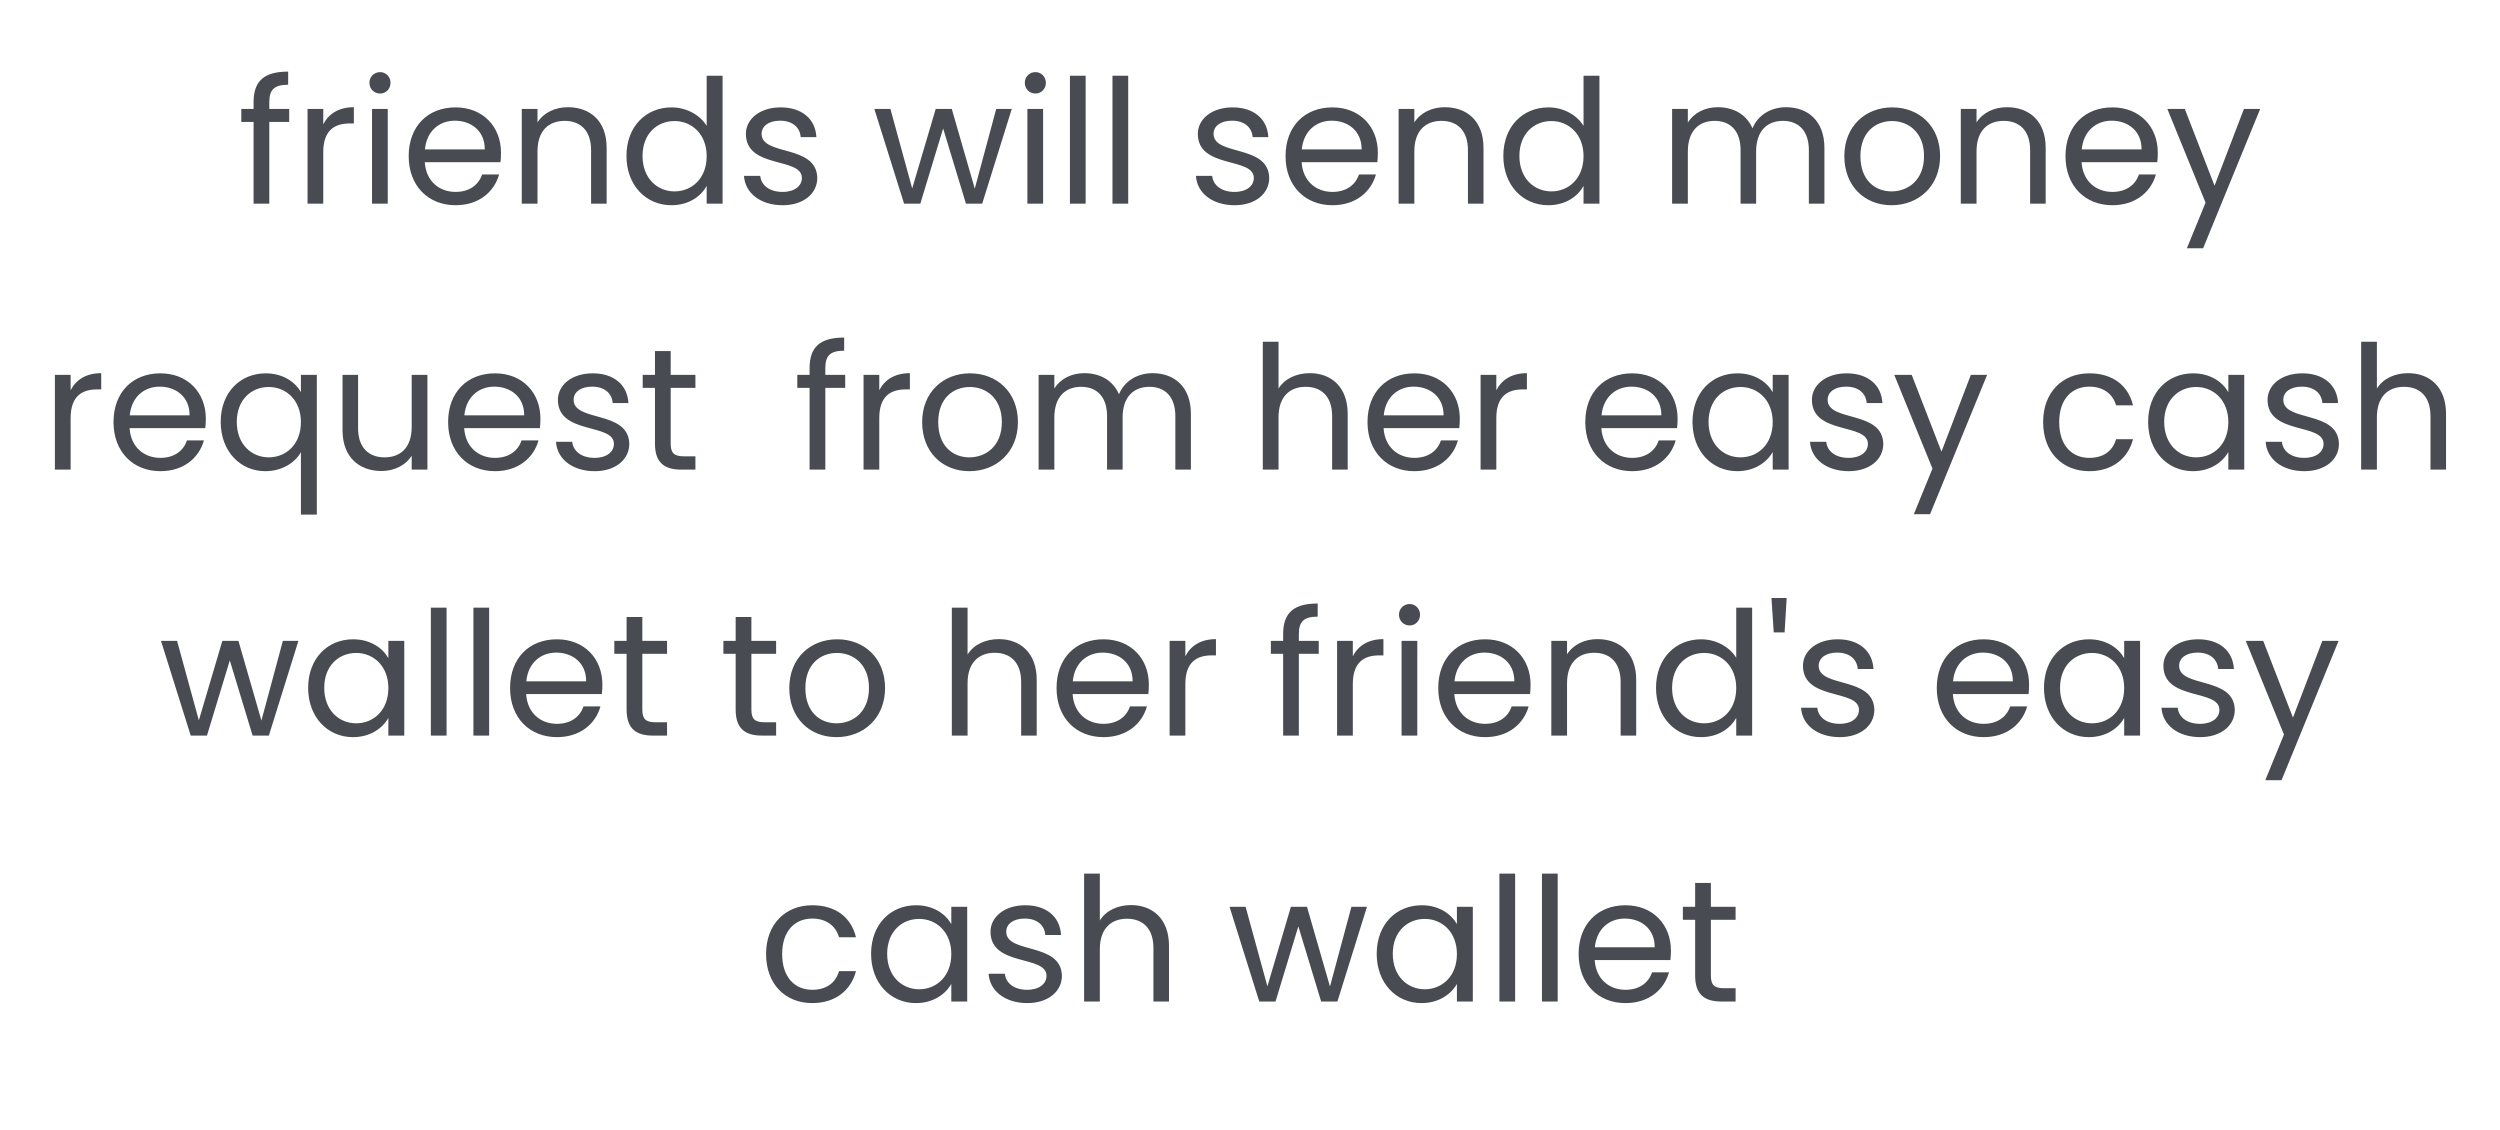 <svg width="188" height="85" viewBox="0 0 188 85" fill="none" xmlns="http://www.w3.org/2000/svg">
<path d="M19.069 15.316H20.252V9.167H21.747V8.192H20.252V7.685C20.252 6.762 20.603 6.372 21.669 6.372V5.384C19.849 5.384 19.069 6.099 19.069 7.685V8.192H18.146V9.167H19.069V15.316ZM24.309 11.442C24.309 9.791 25.168 9.284 26.299 9.284H26.61V8.062C25.48 8.062 24.712 8.556 24.309 9.349V8.192H23.127V15.316H24.309V11.442ZM27.976 15.316H29.159V8.192H27.976V15.316ZM28.587 7.035C29.016 7.035 29.367 6.684 29.367 6.229C29.367 5.774 29.016 5.423 28.587 5.423C28.132 5.423 27.781 5.774 27.781 6.229C27.781 6.684 28.132 7.035 28.587 7.035ZM34.204 9.076C35.426 9.076 36.466 9.843 36.453 11.234H31.955C32.085 9.843 33.047 9.076 34.204 9.076ZM37.532 13.119H36.258C35.998 13.886 35.322 14.432 34.256 14.432C33.047 14.432 32.033 13.639 31.942 12.196H37.636C37.662 11.949 37.675 11.741 37.675 11.481C37.675 9.531 36.323 8.075 34.256 8.075C32.176 8.075 30.733 9.492 30.733 11.741C30.733 14.003 32.228 15.433 34.256 15.433C36.024 15.433 37.168 14.419 37.532 13.119ZM44.45 15.316H45.62V11.117C45.62 9.076 44.359 8.062 42.708 8.062C41.746 8.062 40.888 8.465 40.42 9.206V8.192H39.237V15.316H40.42V11.377C40.42 9.843 41.252 9.089 42.461 9.089C43.657 9.089 44.45 9.83 44.45 11.286V15.316ZM47.11 11.728C47.11 13.938 48.579 15.433 50.49 15.433C51.79 15.433 52.713 14.77 53.142 13.977V15.316H54.338V5.696H53.142V9.466C52.648 8.647 51.621 8.075 50.503 8.075C48.579 8.075 47.11 9.505 47.11 11.728ZM53.142 11.741C53.142 13.418 52.024 14.393 50.724 14.393C49.424 14.393 48.319 13.405 48.319 11.728C48.319 10.051 49.424 9.102 50.724 9.102C52.024 9.102 53.142 10.09 53.142 11.741ZM61.459 13.379C61.407 10.831 57.273 11.754 57.273 10.064C57.273 9.492 57.793 9.076 58.664 9.076C59.613 9.076 60.159 9.596 60.211 10.311H61.394C61.316 8.92 60.276 8.075 58.703 8.075C57.117 8.075 56.09 8.972 56.09 10.064C56.09 12.716 60.302 11.793 60.302 13.379C60.302 13.964 59.782 14.432 58.846 14.432C57.845 14.432 57.234 13.912 57.169 13.223H55.947C56.025 14.523 57.195 15.433 58.859 15.433C60.432 15.433 61.459 14.549 61.459 13.379ZM67.986 15.316H69.208L70.924 9.661L72.64 15.316H73.862L76.085 8.192H74.915L73.303 14.185L71.574 8.192H70.365L68.597 14.172L66.959 8.192H65.75L67.986 15.316ZM77.259 15.316H78.442V8.192H77.259V15.316ZM77.87 7.035C78.299 7.035 78.65 6.684 78.65 6.229C78.65 5.774 78.299 5.423 77.87 5.423C77.415 5.423 77.064 5.774 77.064 6.229C77.064 6.684 77.415 7.035 77.87 7.035ZM80.459 15.316H81.641V5.696H80.459V15.316ZM83.658 15.316H84.841V5.696H83.658V15.316ZM95.445 13.379C95.393 10.831 91.259 11.754 91.259 10.064C91.259 9.492 91.779 9.076 92.65 9.076C93.599 9.076 94.145 9.596 94.197 10.311H95.38C95.302 8.92 94.262 8.075 92.689 8.075C91.103 8.075 90.076 8.972 90.076 10.064C90.076 12.716 94.288 11.793 94.288 13.379C94.288 13.964 93.768 14.432 92.832 14.432C91.831 14.432 91.22 13.912 91.155 13.223H89.933C90.011 14.523 91.181 15.433 92.845 15.433C94.418 15.433 95.445 14.549 95.445 13.379ZM100.144 9.076C101.366 9.076 102.406 9.843 102.393 11.234H97.895C98.025 9.843 98.987 9.076 100.144 9.076ZM103.472 13.119H102.198C101.938 13.886 101.262 14.432 100.196 14.432C98.987 14.432 97.973 13.639 97.882 12.196H103.576C103.602 11.949 103.615 11.741 103.615 11.481C103.615 9.531 102.263 8.075 100.196 8.075C98.116 8.075 96.673 9.492 96.673 11.741C96.673 14.003 98.168 15.433 100.196 15.433C101.964 15.433 103.108 14.419 103.472 13.119ZM110.389 15.316H111.559V11.117C111.559 9.076 110.298 8.062 108.647 8.062C107.685 8.062 106.827 8.465 106.359 9.206V8.192H105.176V15.316H106.359V11.377C106.359 9.843 107.191 9.089 108.4 9.089C109.596 9.089 110.389 9.83 110.389 11.286V15.316ZM113.05 11.728C113.05 13.938 114.519 15.433 116.43 15.433C117.73 15.433 118.653 14.77 119.082 13.977V15.316H120.278V5.696H119.082V9.466C118.588 8.647 117.561 8.075 116.443 8.075C114.519 8.075 113.05 9.505 113.05 11.728ZM119.082 11.741C119.082 13.418 117.964 14.393 116.664 14.393C115.364 14.393 114.259 13.405 114.259 11.728C114.259 10.051 115.364 9.102 116.664 9.102C117.964 9.102 119.082 10.09 119.082 11.741ZM136.026 15.316H137.196V11.117C137.196 9.076 135.935 8.062 134.31 8.062C133.218 8.062 132.204 8.621 131.788 9.648C131.32 8.582 130.345 8.062 129.175 8.062C128.239 8.062 127.394 8.465 126.926 9.219V8.192H125.743V15.316H126.926V11.39C126.926 9.856 127.745 9.089 128.941 9.089C130.111 9.089 130.891 9.83 130.891 11.286V15.316H132.061V11.39C132.061 9.856 132.88 9.089 134.076 9.089C135.246 9.089 136.026 9.83 136.026 11.286V15.316ZM145.896 11.741C145.896 9.492 144.323 8.075 142.295 8.075C140.28 8.075 138.694 9.492 138.694 11.741C138.694 14.003 140.228 15.433 142.243 15.433C144.271 15.433 145.896 14.003 145.896 11.741ZM139.903 11.741C139.903 9.947 141.034 9.102 142.282 9.102C143.504 9.102 144.687 9.947 144.687 11.741C144.687 13.548 143.478 14.393 142.243 14.393C141.008 14.393 139.903 13.548 139.903 11.741ZM152.665 15.316H153.835V11.117C153.835 9.076 152.574 8.062 150.923 8.062C149.961 8.062 149.103 8.465 148.635 9.206V8.192H147.452V15.316H148.635V11.377C148.635 9.843 149.467 9.089 150.676 9.089C151.872 9.089 152.665 9.83 152.665 11.286V15.316ZM158.796 9.076C160.018 9.076 161.058 9.843 161.045 11.234H156.547C156.677 9.843 157.639 9.076 158.796 9.076ZM162.124 13.119H160.85C160.59 13.886 159.914 14.432 158.848 14.432C157.639 14.432 156.625 13.639 156.534 12.196H162.228C162.254 11.949 162.267 11.741 162.267 11.481C162.267 9.531 160.915 8.075 158.848 8.075C156.768 8.075 155.325 9.492 155.325 11.741C155.325 14.003 156.82 15.433 158.848 15.433C160.616 15.433 161.76 14.419 162.124 13.119ZM166.533 13.964L164.297 8.192H162.984L165.857 15.238L164.453 18.67H165.675L169.965 8.192H168.743L166.533 13.964ZM5.311 31.442C5.311 29.791 6.169 29.284 7.3 29.284H7.612V28.062C6.481 28.062 5.714 28.556 5.311 29.349V28.192H4.128V35.316H5.311V31.442ZM12.007 29.076C13.229 29.076 14.269 29.843 14.256 31.234H9.758C9.888 29.843 10.85 29.076 12.007 29.076ZM15.335 33.119H14.061C13.801 33.886 13.125 34.432 12.059 34.432C10.85 34.432 9.836 33.639 9.745 32.196H15.439C15.465 31.949 15.478 31.741 15.478 31.481C15.478 29.531 14.126 28.075 12.059 28.075C9.979 28.075 8.536 29.492 8.536 31.741C8.536 34.003 10.031 35.433 12.059 35.433C13.827 35.433 14.971 34.419 15.335 33.119ZM16.597 31.728C16.597 33.938 18.066 35.433 19.951 35.433C21.277 35.433 22.226 34.731 22.629 34.003V38.696H23.825V28.192H22.629V29.492C22.226 28.751 21.29 28.075 19.99 28.075C18.066 28.075 16.597 29.505 16.597 31.728ZM22.629 31.741C22.629 33.418 21.511 34.393 20.211 34.393C18.911 34.393 17.806 33.405 17.806 31.728C17.806 30.051 18.911 29.102 20.211 29.102C21.511 29.102 22.629 30.09 22.629 31.741ZM32.142 28.192H30.959V32.105C30.959 33.639 30.14 34.393 28.918 34.393C27.722 34.393 26.929 33.652 26.929 32.209V28.192H25.759V32.365C25.759 34.406 27.046 35.42 28.684 35.42C29.633 35.42 30.504 35.004 30.959 34.263V35.316H32.142V28.192ZM37.169 29.076C38.391 29.076 39.431 29.843 39.418 31.234H34.92C35.05 29.843 36.012 29.076 37.169 29.076ZM40.497 33.119H39.223C38.963 33.886 38.287 34.432 37.221 34.432C36.012 34.432 34.998 33.639 34.907 32.196H40.601C40.627 31.949 40.64 31.741 40.64 31.481C40.64 29.531 39.288 28.075 37.221 28.075C35.141 28.075 33.698 29.492 33.698 31.741C33.698 34.003 35.193 35.433 37.221 35.433C38.989 35.433 40.133 34.419 40.497 33.119ZM47.323 33.379C47.271 30.831 43.137 31.754 43.137 30.064C43.137 29.492 43.657 29.076 44.528 29.076C45.477 29.076 46.023 29.596 46.075 30.311H47.258C47.18 28.92 46.14 28.075 44.567 28.075C42.981 28.075 41.954 28.972 41.954 30.064C41.954 32.716 46.166 31.793 46.166 33.379C46.166 33.964 45.646 34.432 44.71 34.432C43.709 34.432 43.098 33.912 43.033 33.223H41.811C41.889 34.523 43.059 35.433 44.723 35.433C46.296 35.433 47.323 34.549 47.323 33.379ZM49.253 33.366C49.253 34.796 49.968 35.316 51.229 35.316H52.295V34.315H51.424C50.696 34.315 50.436 34.068 50.436 33.366V29.167H52.295V28.192H50.436V26.398H49.253V28.192H48.33V29.167H49.253V33.366ZM60.881 35.316H62.064V29.167H63.559V28.192H62.064V27.685C62.064 26.762 62.415 26.372 63.481 26.372V25.384C61.661 25.384 60.881 26.099 60.881 27.685V28.192H59.958V29.167H60.881V35.316ZM66.121 31.442C66.121 29.791 66.98 29.284 68.111 29.284H68.422V28.062C67.291 28.062 66.525 28.556 66.121 29.349V28.192H64.939V35.316H66.121V31.442ZM76.548 31.741C76.548 29.492 74.975 28.075 72.947 28.075C70.932 28.075 69.346 29.492 69.346 31.741C69.346 34.003 70.88 35.433 72.895 35.433C74.923 35.433 76.548 34.003 76.548 31.741ZM70.555 31.741C70.555 29.947 71.686 29.102 72.934 29.102C74.156 29.102 75.339 29.947 75.339 31.741C75.339 33.548 74.13 34.393 72.895 34.393C71.66 34.393 70.555 33.548 70.555 31.741ZM88.386 35.316H89.556V31.117C89.556 29.076 88.296 28.062 86.671 28.062C85.579 28.062 84.564 28.621 84.148 29.648C83.68 28.582 82.706 28.062 81.535 28.062C80.6 28.062 79.754 28.465 79.287 29.219V28.192H78.103V35.316H79.287V31.39C79.287 29.856 80.106 29.089 81.302 29.089C82.472 29.089 83.251 29.83 83.251 31.286V35.316H84.421V31.39C84.421 29.856 85.24 29.089 86.436 29.089C87.606 29.089 88.386 29.83 88.386 31.286V35.316ZM94.963 35.316H96.146V31.377C96.146 29.843 96.978 29.089 98.187 29.089C99.383 29.089 100.176 29.83 100.176 31.286V35.316H101.346V31.117C101.346 29.076 100.085 28.062 98.499 28.062C97.498 28.062 96.614 28.465 96.146 29.219V25.696H94.963V35.316ZM106.307 29.076C107.529 29.076 108.569 29.843 108.556 31.234H104.058C104.188 29.843 105.15 29.076 106.307 29.076ZM109.635 33.119H108.361C108.101 33.886 107.425 34.432 106.359 34.432C105.15 34.432 104.136 33.639 104.045 32.196H109.739C109.765 31.949 109.778 31.741 109.778 31.481C109.778 29.531 108.426 28.075 106.359 28.075C104.279 28.075 102.836 29.492 102.836 31.741C102.836 34.003 104.331 35.433 106.359 35.433C108.127 35.433 109.271 34.419 109.635 33.119ZM112.523 31.442C112.523 29.791 113.381 29.284 114.512 29.284H114.824V28.062C113.693 28.062 112.926 28.556 112.523 29.349V28.192H111.34V35.316H112.523V31.442ZM122.684 29.076C123.906 29.076 124.946 29.843 124.933 31.234H120.435C120.565 29.843 121.527 29.076 122.684 29.076ZM126.012 33.119H124.738C124.478 33.886 123.802 34.432 122.736 34.432C121.527 34.432 120.513 33.639 120.422 32.196H126.116C126.142 31.949 126.155 31.741 126.155 31.481C126.155 29.531 124.803 28.075 122.736 28.075C120.656 28.075 119.213 29.492 119.213 31.741C119.213 34.003 120.708 35.433 122.736 35.433C124.504 35.433 125.648 34.419 126.012 33.119ZM127.275 31.728C127.275 33.938 128.744 35.433 130.642 35.433C131.955 35.433 132.878 34.757 133.307 33.99V35.316H134.503V28.192H133.307V29.492C132.891 28.751 131.981 28.075 130.655 28.075C128.744 28.075 127.275 29.505 127.275 31.728ZM133.307 31.741C133.307 33.418 132.189 34.393 130.889 34.393C129.589 34.393 128.484 33.405 128.484 31.728C128.484 30.051 129.589 29.102 130.889 29.102C132.189 29.102 133.307 30.09 133.307 31.741ZM141.624 33.379C141.572 30.831 137.438 31.754 137.438 30.064C137.438 29.492 137.958 29.076 138.829 29.076C139.778 29.076 140.324 29.596 140.376 30.311H141.559C141.481 28.92 140.441 28.075 138.868 28.075C137.282 28.075 136.255 28.972 136.255 30.064C136.255 32.716 140.467 31.793 140.467 33.379C140.467 33.964 139.947 34.432 139.011 34.432C138.01 34.432 137.399 33.912 137.334 33.223H136.112C136.19 34.523 137.36 35.433 139.024 35.433C140.597 35.433 141.624 34.549 141.624 33.379ZM145.998 33.964L143.762 28.192H142.449L145.322 35.238L143.918 38.67H145.14L149.43 28.192H148.208L145.998 33.964ZM153.643 31.741C153.643 34.003 155.086 35.433 157.114 35.433C158.882 35.433 160.039 34.445 160.403 33.028H159.129C158.869 33.925 158.167 34.432 157.114 34.432C155.814 34.432 154.852 33.509 154.852 31.741C154.852 29.999 155.814 29.076 157.114 29.076C158.167 29.076 158.882 29.622 159.129 30.48H160.403C160.039 28.985 158.882 28.075 157.114 28.075C155.086 28.075 153.643 29.505 153.643 31.741ZM161.539 31.728C161.539 33.938 163.008 35.433 164.906 35.433C166.219 35.433 167.142 34.757 167.571 33.99V35.316H168.767V28.192H167.571V29.492C167.155 28.751 166.245 28.075 164.919 28.075C163.008 28.075 161.539 29.505 161.539 31.728ZM167.571 31.741C167.571 33.418 166.453 34.393 165.153 34.393C163.853 34.393 162.748 33.405 162.748 31.728C162.748 30.051 163.853 29.102 165.153 29.102C166.453 29.102 167.571 30.09 167.571 31.741ZM175.889 33.379C175.837 30.831 171.703 31.754 171.703 30.064C171.703 29.492 172.223 29.076 173.094 29.076C174.043 29.076 174.589 29.596 174.641 30.311H175.824C175.746 28.92 174.706 28.075 173.133 28.075C171.547 28.075 170.52 28.972 170.52 30.064C170.52 32.716 174.732 31.793 174.732 33.379C174.732 33.964 174.212 34.432 173.276 34.432C172.275 34.432 171.664 33.912 171.599 33.223H170.377C170.455 34.523 171.625 35.433 173.289 35.433C174.862 35.433 175.889 34.549 175.889 33.379ZM177.559 35.316H178.742V31.377C178.742 29.843 179.574 29.089 180.783 29.089C181.979 29.089 182.772 29.83 182.772 31.286V35.316H183.942V31.117C183.942 29.076 182.681 28.062 181.095 28.062C180.094 28.062 179.21 28.465 178.742 29.219V25.696H177.559V35.316ZM14.342 55.316H15.564L17.28 49.661L18.996 55.316H20.218L22.441 48.192H21.271L19.659 54.185L17.93 48.192H16.721L14.953 54.172L13.315 48.192H12.106L14.342 55.316ZM23.173 51.728C23.173 53.938 24.642 55.433 26.54 55.433C27.853 55.433 28.776 54.757 29.205 53.99V55.316H30.401V48.192H29.205V49.492C28.789 48.751 27.879 48.075 26.553 48.075C24.642 48.075 23.173 49.505 23.173 51.728ZM29.205 51.741C29.205 53.418 28.087 54.393 26.787 54.393C25.487 54.393 24.382 53.405 24.382 51.728C24.382 50.051 25.487 49.102 26.787 49.102C28.087 49.102 29.205 50.09 29.205 51.741ZM32.4 55.316H33.583V45.696H32.4V55.316ZM35.6 55.316H36.783V45.696H35.6V55.316ZM41.828 49.076C43.05 49.076 44.09 49.843 44.077 51.234H39.579C39.709 49.843 40.671 49.076 41.828 49.076ZM45.156 53.119H43.882C43.622 53.886 42.946 54.432 41.88 54.432C40.671 54.432 39.657 53.639 39.566 52.196H45.26C45.286 51.949 45.299 51.741 45.299 51.481C45.299 49.531 43.947 48.075 41.88 48.075C39.8 48.075 38.357 49.492 38.357 51.741C38.357 54.003 39.852 55.433 41.88 55.433C43.648 55.433 44.792 54.419 45.156 53.119ZM47.12 53.366C47.12 54.796 47.835 55.316 49.096 55.316H50.162V54.315H49.291C48.563 54.315 48.303 54.068 48.303 53.366V49.167H50.162V48.192H48.303V46.398H47.12V48.192H46.197V49.167H47.12V53.366ZM55.322 53.366C55.322 54.796 56.036 55.316 57.297 55.316H58.364V54.315H57.492C56.764 54.315 56.505 54.068 56.505 53.366V49.167H58.364V48.192H56.505V46.398H55.322V48.192H54.398V49.167H55.322V53.366ZM66.557 51.741C66.557 49.492 64.984 48.075 62.956 48.075C60.941 48.075 59.355 49.492 59.355 51.741C59.355 54.003 60.889 55.433 62.904 55.433C64.932 55.433 66.557 54.003 66.557 51.741ZM60.564 51.741C60.564 49.947 61.695 49.102 62.943 49.102C64.165 49.102 65.348 49.947 65.348 51.741C65.348 53.548 64.139 54.393 62.904 54.393C61.669 54.393 60.564 53.548 60.564 51.741ZM71.578 55.316H72.761V51.377C72.761 49.843 73.593 49.089 74.802 49.089C75.998 49.089 76.791 49.83 76.791 51.286V55.316H77.961V51.117C77.961 49.076 76.7 48.062 75.114 48.062C74.113 48.062 73.229 48.465 72.761 49.219V45.696H71.578V55.316ZM82.923 49.076C84.145 49.076 85.185 49.843 85.172 51.234H80.674C80.804 49.843 81.766 49.076 82.923 49.076ZM86.251 53.119H84.977C84.717 53.886 84.041 54.432 82.975 54.432C81.766 54.432 80.752 53.639 80.661 52.196H86.355C86.381 51.949 86.394 51.741 86.394 51.481C86.394 49.531 85.042 48.075 82.975 48.075C80.895 48.075 79.452 49.492 79.452 51.741C79.452 54.003 80.947 55.433 82.975 55.433C84.743 55.433 85.887 54.419 86.251 53.119ZM89.138 51.442C89.138 49.791 89.996 49.284 91.127 49.284H91.439V48.062C90.308 48.062 89.541 48.556 89.138 49.349V48.192H87.955V55.316H89.138V51.442ZM96.492 55.316H97.674V49.167H99.169V48.192H97.674V47.685C97.674 46.762 98.025 46.372 99.091 46.372V45.384C97.272 45.384 96.492 46.099 96.492 47.685V48.192H95.569V49.167H96.492V55.316ZM101.732 51.442C101.732 49.791 102.59 49.284 103.721 49.284H104.033V48.062C102.902 48.062 102.135 48.556 101.732 49.349V48.192H100.549V55.316H101.732V51.442ZM105.398 55.316H106.581V48.192H105.398V55.316ZM106.009 47.035C106.438 47.035 106.789 46.684 106.789 46.229C106.789 45.774 106.438 45.423 106.009 45.423C105.554 45.423 105.203 45.774 105.203 46.229C105.203 46.684 105.554 47.035 106.009 47.035ZM111.627 49.076C112.849 49.076 113.889 49.843 113.876 51.234H109.378C109.508 49.843 110.47 49.076 111.627 49.076ZM114.955 53.119H113.681C113.421 53.886 112.745 54.432 111.679 54.432C110.47 54.432 109.456 53.639 109.365 52.196H115.059C115.085 51.949 115.098 51.741 115.098 51.481C115.098 49.531 113.746 48.075 111.679 48.075C109.599 48.075 108.156 49.492 108.156 51.741C108.156 54.003 109.651 55.433 111.679 55.433C113.447 55.433 114.591 54.419 114.955 53.119ZM121.872 55.316H123.042V51.117C123.042 49.076 121.781 48.062 120.13 48.062C119.168 48.062 118.31 48.465 117.842 49.206V48.192H116.659V55.316H117.842V51.377C117.842 49.843 118.674 49.089 119.883 49.089C121.079 49.089 121.872 49.83 121.872 51.286V55.316ZM124.533 51.728C124.533 53.938 126.002 55.433 127.913 55.433C129.213 55.433 130.136 54.77 130.565 53.977V55.316H131.761V45.696H130.565V49.466C130.071 48.647 129.044 48.075 127.926 48.075C126.002 48.075 124.533 49.505 124.533 51.728ZM130.565 51.741C130.565 53.418 129.447 54.393 128.147 54.393C126.847 54.393 125.742 53.405 125.742 51.728C125.742 50.051 126.847 49.102 128.147 49.102C129.447 49.102 130.565 50.09 130.565 51.741ZM133.383 47.555H134.202L134.358 44.968H133.214L133.383 47.555ZM140.951 53.379C140.899 50.831 136.765 51.754 136.765 50.064C136.765 49.492 137.285 49.076 138.156 49.076C139.105 49.076 139.651 49.596 139.703 50.311H140.886C140.808 48.92 139.768 48.075 138.195 48.075C136.609 48.075 135.582 48.972 135.582 50.064C135.582 52.716 139.794 51.793 139.794 53.379C139.794 53.964 139.274 54.432 138.338 54.432C137.337 54.432 136.726 53.912 136.661 53.223H135.439C135.517 54.523 136.687 55.433 138.351 55.433C139.924 55.433 140.951 54.549 140.951 53.379ZM149.116 49.076C150.338 49.076 151.378 49.843 151.365 51.234H146.867C146.997 49.843 147.959 49.076 149.116 49.076ZM152.444 53.119H151.17C150.91 53.886 150.234 54.432 149.168 54.432C147.959 54.432 146.945 53.639 146.854 52.196H152.548C152.574 51.949 152.587 51.741 152.587 51.481C152.587 49.531 151.235 48.075 149.168 48.075C147.088 48.075 145.645 49.492 145.645 51.741C145.645 54.003 147.14 55.433 149.168 55.433C150.936 55.433 152.08 54.419 152.444 53.119ZM153.706 51.728C153.706 53.938 155.175 55.433 157.073 55.433C158.386 55.433 159.309 54.757 159.738 53.99V55.316H160.934V48.192H159.738V49.492C159.322 48.751 158.412 48.075 157.086 48.075C155.175 48.075 153.706 49.505 153.706 51.728ZM159.738 51.741C159.738 53.418 158.62 54.393 157.32 54.393C156.02 54.393 154.915 53.405 154.915 51.728C154.915 50.051 156.02 49.102 157.32 49.102C158.62 49.102 159.738 50.09 159.738 51.741ZM168.056 53.379C168.004 50.831 163.87 51.754 163.87 50.064C163.87 49.492 164.39 49.076 165.261 49.076C166.21 49.076 166.756 49.596 166.808 50.311H167.991C167.913 48.92 166.873 48.075 165.3 48.075C163.714 48.075 162.687 48.972 162.687 50.064C162.687 52.716 166.899 51.793 166.899 53.379C166.899 53.964 166.379 54.432 165.443 54.432C164.442 54.432 163.831 53.912 163.766 53.223H162.544C162.622 54.523 163.792 55.433 165.456 55.433C167.029 55.433 168.056 54.549 168.056 53.379ZM172.43 53.964L170.194 48.192H168.881L171.754 55.238L170.35 58.67H171.572L175.862 48.192H174.64L172.43 53.964ZM57.609 71.741C57.609 74.003 59.052 75.433 61.08 75.433C62.848 75.433 64.005 74.445 64.369 73.028H63.095C62.835 73.925 62.133 74.432 61.08 74.432C59.78 74.432 58.818 73.509 58.818 71.741C58.818 69.999 59.78 69.076 61.08 69.076C62.133 69.076 62.848 69.622 63.095 70.48H64.369C64.005 68.985 62.848 68.075 61.08 68.075C59.052 68.075 57.609 69.505 57.609 71.741ZM65.506 71.728C65.506 73.938 66.975 75.433 68.873 75.433C70.186 75.433 71.109 74.757 71.538 73.99V75.316H72.734V68.192H71.538V69.492C71.122 68.751 70.212 68.075 68.886 68.075C66.975 68.075 65.506 69.505 65.506 71.728ZM71.538 71.741C71.538 73.418 70.42 74.393 69.12 74.393C67.82 74.393 66.715 73.405 66.715 71.728C66.715 70.051 67.82 69.102 69.12 69.102C70.42 69.102 71.538 70.09 71.538 71.741ZM79.855 73.379C79.803 70.831 75.669 71.754 75.669 70.064C75.669 69.492 76.189 69.076 77.06 69.076C78.009 69.076 78.555 69.596 78.607 70.311H79.79C79.712 68.92 78.672 68.075 77.099 68.075C75.513 68.075 74.486 68.972 74.486 70.064C74.486 72.716 78.698 71.793 78.698 73.379C78.698 73.964 78.178 74.432 77.242 74.432C76.241 74.432 75.63 73.912 75.565 73.223H74.343C74.421 74.523 75.591 75.433 77.255 75.433C78.828 75.433 79.855 74.549 79.855 73.379ZM81.525 75.316H82.708V71.377C82.708 69.843 83.54 69.089 84.749 69.089C85.945 69.089 86.738 69.83 86.738 71.286V75.316H87.908V71.117C87.908 69.076 86.647 68.062 85.061 68.062C84.06 68.062 83.176 68.465 82.708 69.219V65.696H81.525V75.316ZM94.697 75.316H95.919L97.635 69.661L99.351 75.316H100.573L102.796 68.192H101.626L100.014 74.185L98.285 68.192H97.076L95.308 74.172L93.67 68.192H92.461L94.697 75.316ZM103.528 71.728C103.528 73.938 104.997 75.433 106.895 75.433C108.208 75.433 109.131 74.757 109.56 73.99V75.316H110.756V68.192H109.56V69.492C109.144 68.751 108.234 68.075 106.908 68.075C104.997 68.075 103.528 69.505 103.528 71.728ZM109.56 71.741C109.56 73.418 108.442 74.393 107.142 74.393C105.842 74.393 104.737 73.405 104.737 71.728C104.737 70.051 105.842 69.102 107.142 69.102C108.442 69.102 109.56 70.09 109.56 71.741ZM112.755 75.316H113.938V65.696H112.755V75.316ZM115.955 75.316H117.138V65.696H115.955V75.316ZM122.183 69.076C123.405 69.076 124.445 69.843 124.432 71.234H119.934C120.064 69.843 121.026 69.076 122.183 69.076ZM125.511 73.119H124.237C123.977 73.886 123.301 74.432 122.235 74.432C121.026 74.432 120.012 73.639 119.921 72.196H125.615C125.641 71.949 125.654 71.741 125.654 71.481C125.654 69.531 124.302 68.075 122.235 68.075C120.155 68.075 118.712 69.492 118.712 71.741C118.712 74.003 120.207 75.433 122.235 75.433C124.003 75.433 125.147 74.419 125.511 73.119ZM127.475 73.366C127.475 74.796 128.19 75.316 129.451 75.316H130.517V74.315H129.646C128.918 74.315 128.658 74.068 128.658 73.366V69.167H130.517V68.192H128.658V66.398H127.475V68.192H126.552V69.167H127.475V73.366Z" fill="#494B52"/>
</svg>
